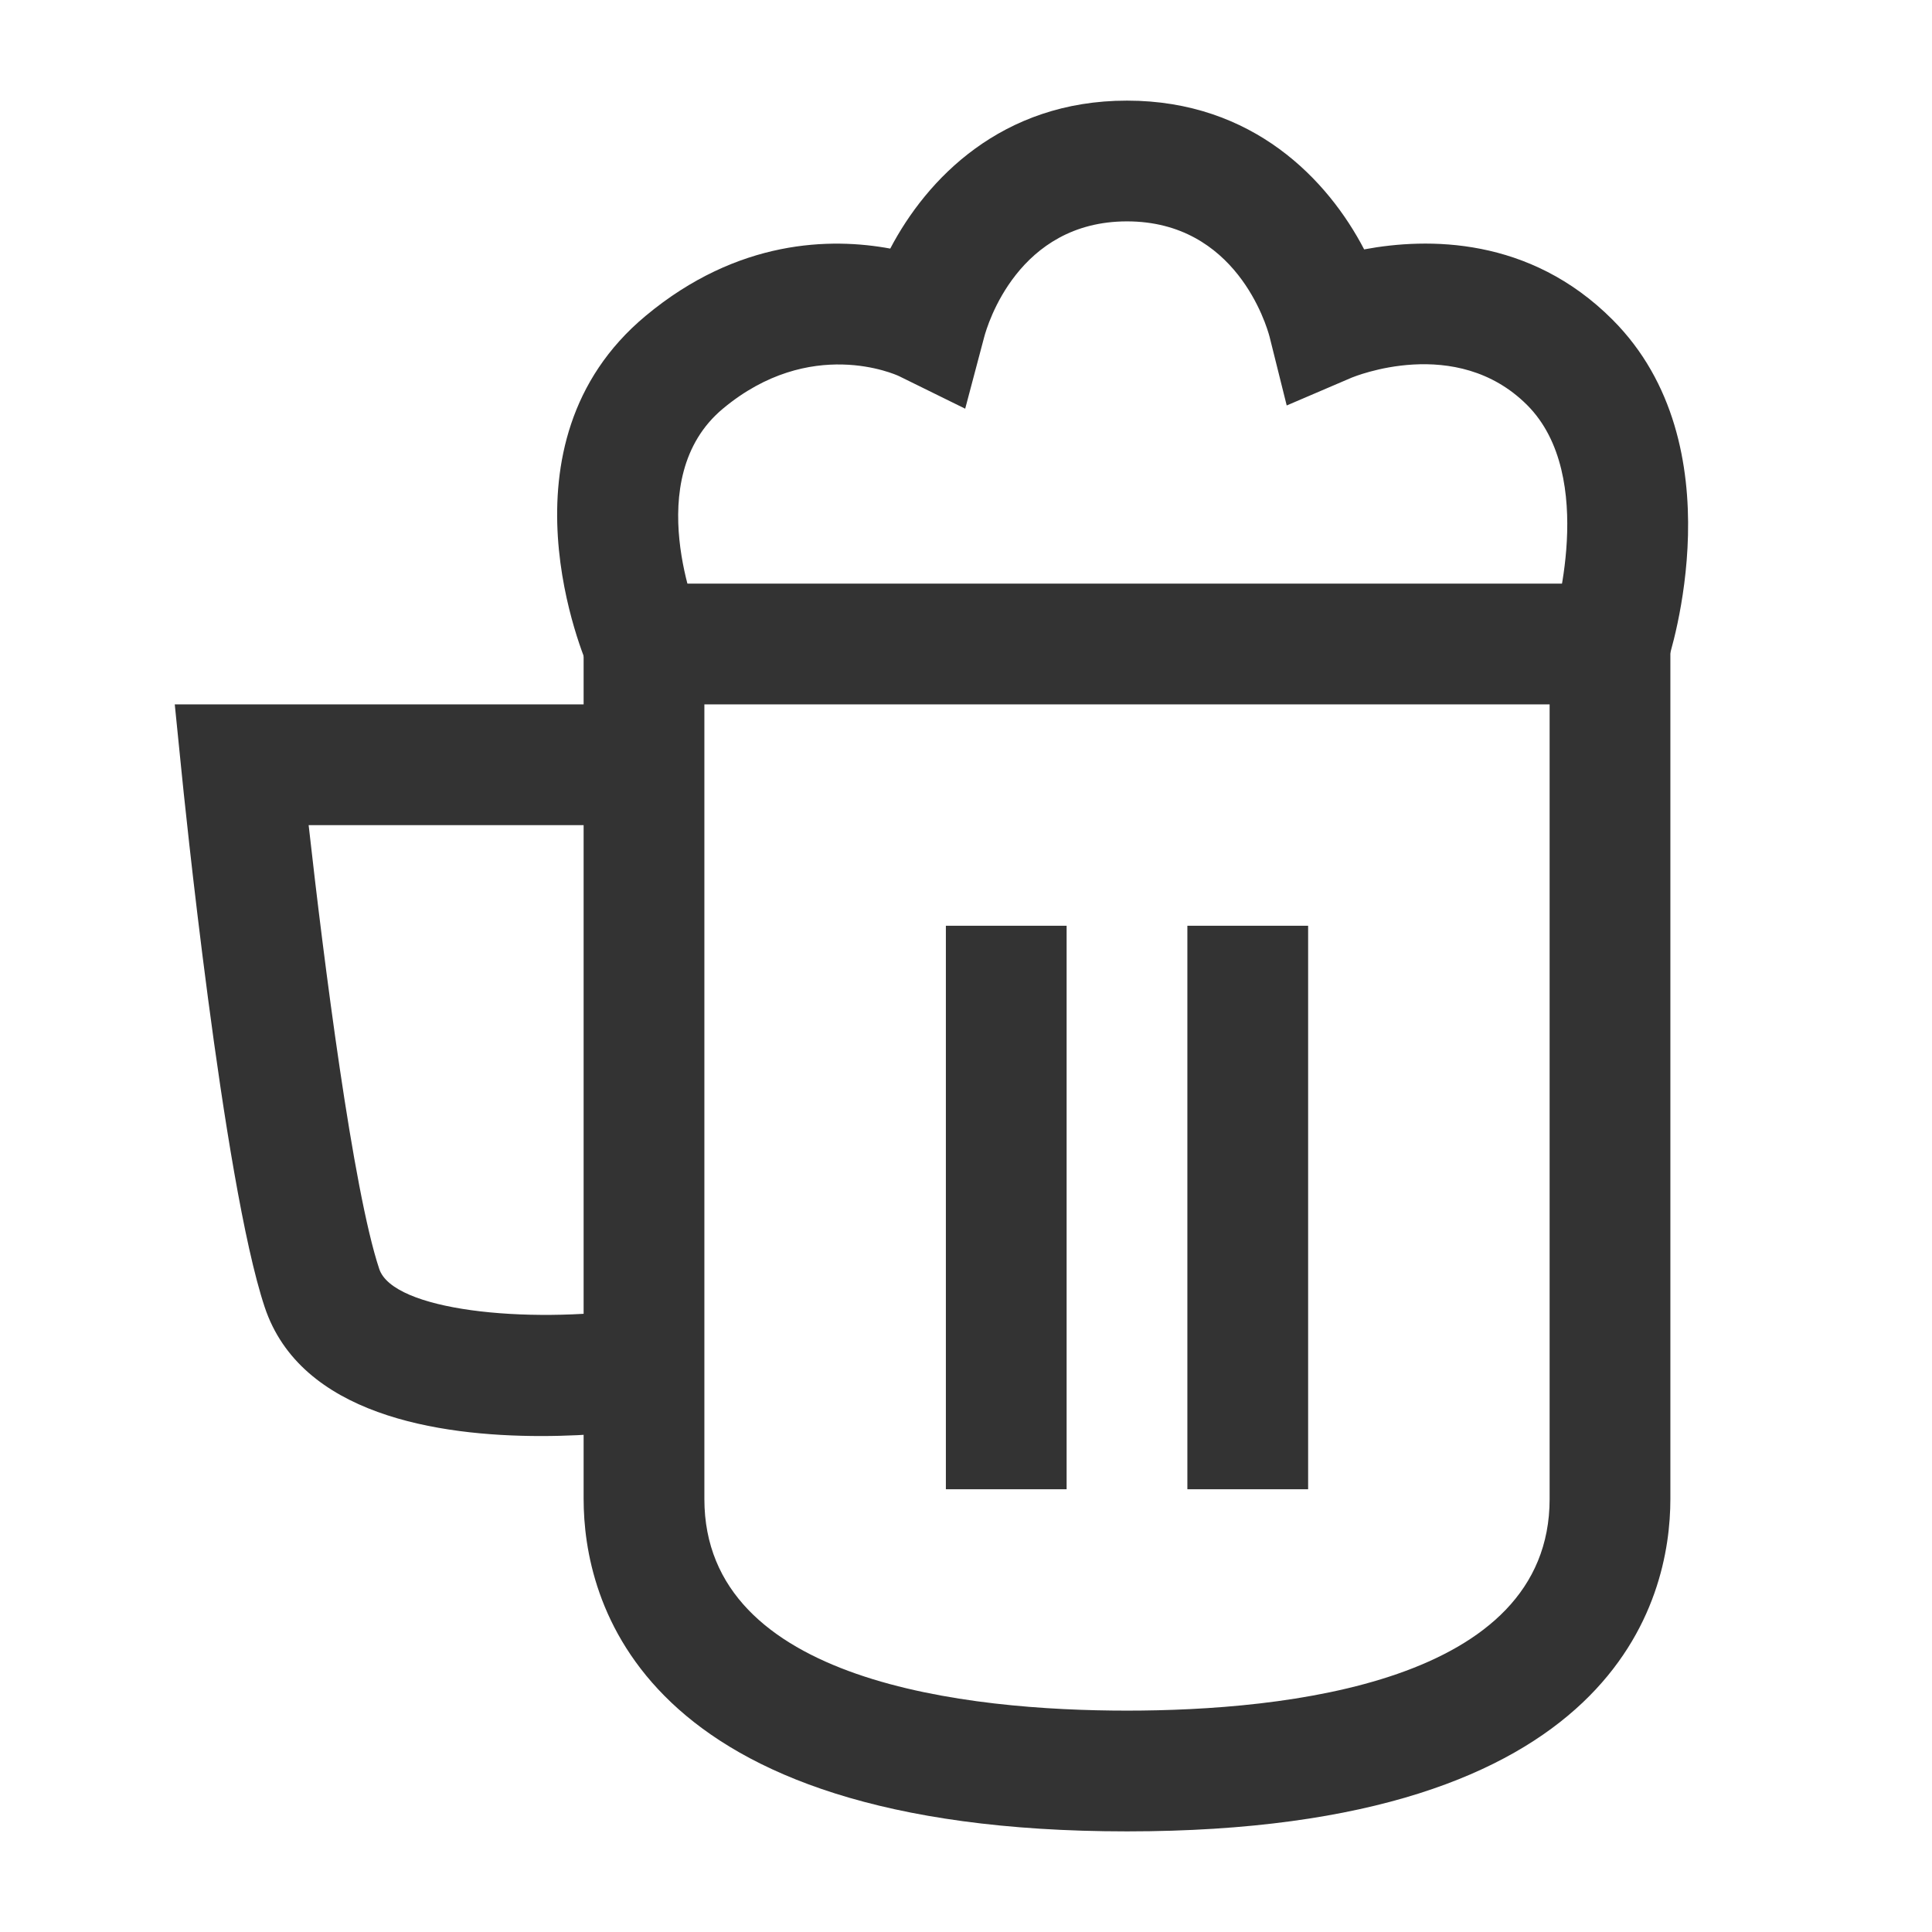 <?xml version="1.0" encoding="iso-8859-1"?>
<svg version="1.1" id="&#x56FE;&#x5C42;_1" xmlns="http://www.w3.org/2000/svg" xmlns:xlink="http://www.w3.org/1999/xlink" x="0px"
	 y="0px" viewBox="0 0 24 24" style="enable-background:new 0 0 24 24;" xml:space="preserve">
<path style="fill:#333333;" d="M14,22.75c-6.092,0-6.75-2.888-6.75-4.129V7.25h13.5v11.371C20.75,19.862,20.092,22.75,14,22.75z
	 M8.75,8.75v9.871c0,2.287,3.289,2.629,5.25,2.629s5.25-0.342,5.25-2.629V8.75H8.75z"/>
<rect x="11.75" y="11.5" style="fill:#333333;" width="1.5" height="7"/>
<rect x="14.75" y="11.5" style="fill:#333333;" width="1.5" height="7"/>
<path style="fill:#333333;" d="M7.313,8.305C7.263,8.191,6.106,5.518,8.02,3.924c1.147-0.956,2.305-0.972,3.039-0.836
	C11.509,2.229,12.438,1.25,14,1.25c1.568,0,2.498,0.987,2.946,1.848c0.786-0.147,2.053-0.16,3.084,0.872
	c1.56,1.56,0.717,4.158,0.68,4.268l-1.422-0.475c0.005-0.016,0.569-1.845-0.318-2.732c-0.883-0.881-2.16-0.346-2.176-0.341
	l-0.81,0.347l-0.213-0.854C15.733,4.04,15.353,2.75,14,2.75c-1.354,0-1.735,1.29-1.774,1.437l-0.236,0.89l-0.825-0.406
	c-0.036-0.016-1.098-0.5-2.184,0.405C7.939,5.943,8.678,7.681,8.686,7.698L7.313,8.305z"/>
<path style="fill:#333333;" d="M6.722,17.839c-1.283,0-2.989-0.265-3.434-1.602c-0.52-1.562-1.014-6.455-1.034-6.663L2.171,8.75H8
	v1.5H3.834c0.189,1.695,0.551,4.535,0.877,5.513c0.171,0.517,1.819,0.686,3.184,0.495l0.211,1.484
	C7.879,17.774,7.352,17.839,6.722,17.839z"/>
</svg>







